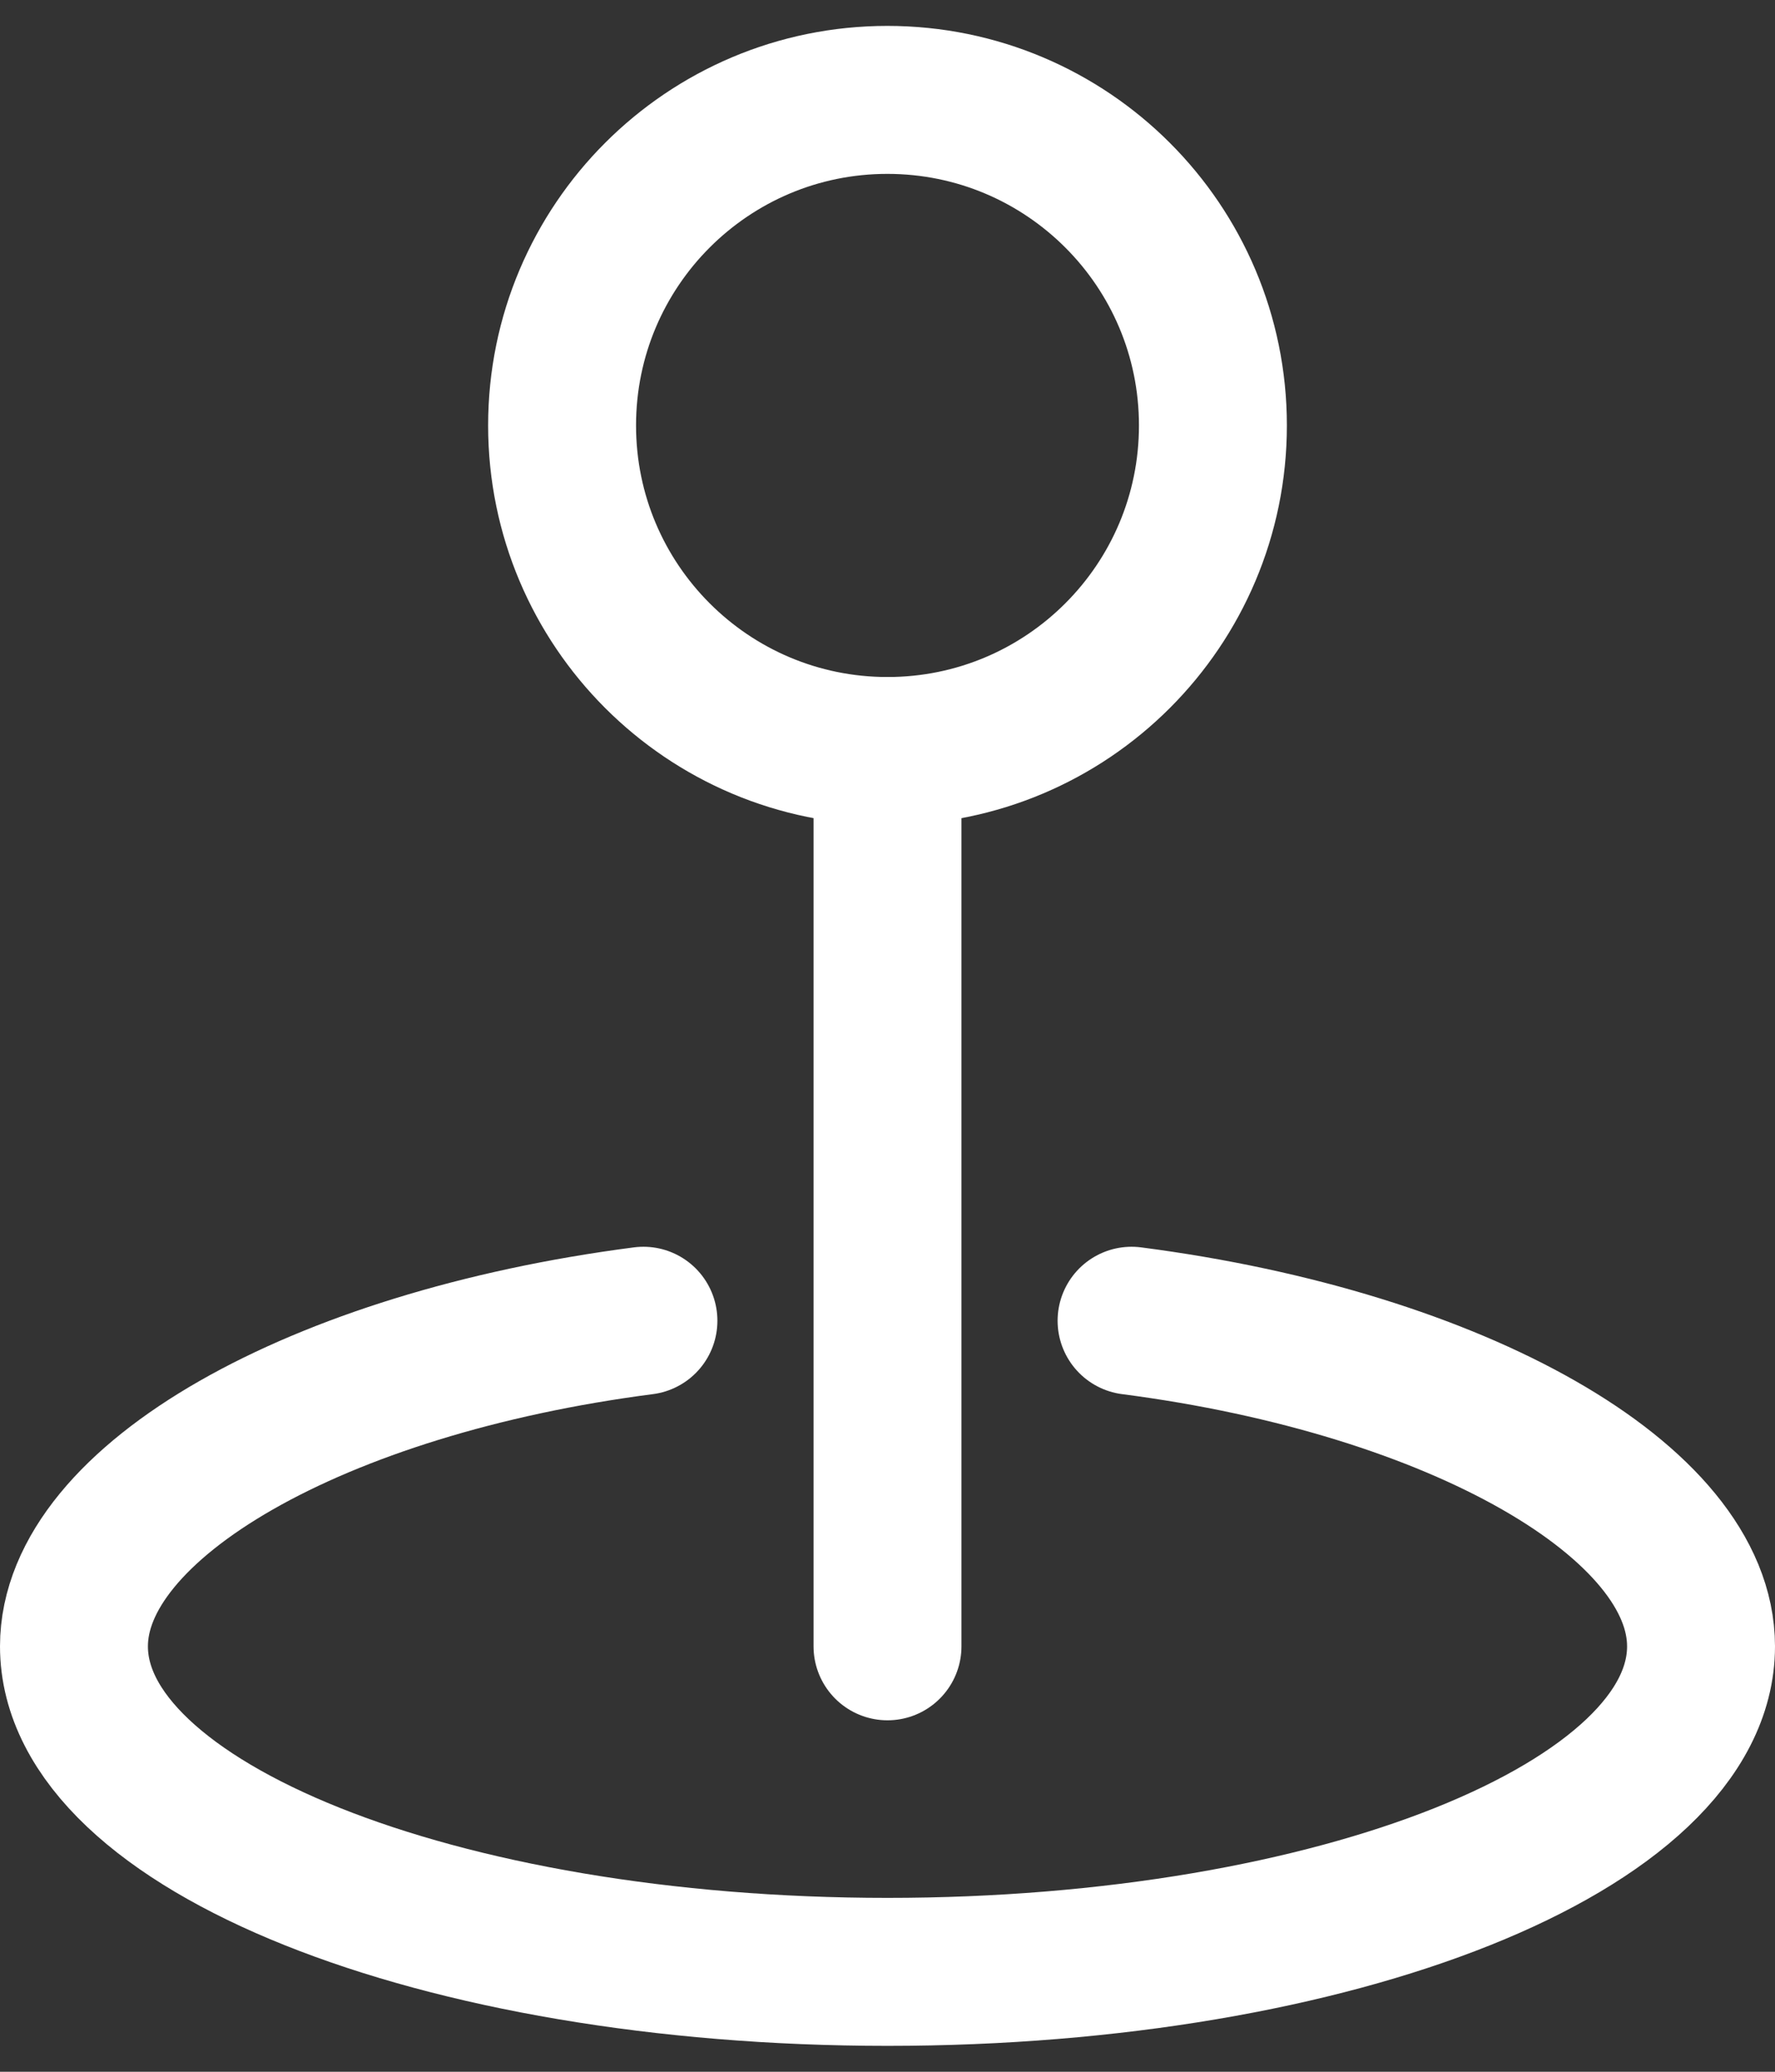 <svg width="24" height="28" viewBox="0 0 24 28" fill="none" xmlns="http://www.w3.org/2000/svg">
<rect x="0" y="0" width="24" height="28" fill="#333333" stroke="none"/>
<path d="M15.3 17.85C19.715 18.422 23 20.297 23 22.25C23 24.679 18.075 26.65 12 26.65C5.923 26.65 1 24.679 1 22.25C1 20.297 4.283 18.422 8.7 17.85" stroke="white" stroke-width="2" stroke-miterlimit="10" stroke-linecap="round" stroke-linejoin="round"/>
<path d="M11.998 1.35C9.57 1.35 7.6 3.319 7.6 5.75C7.6 8.18 9.57 10.15 12 10.15C14.43 10.15 16.4 8.18 16.4 5.75C16.4 3.319 14.43 1.35 11.998 1.35Z" stroke="white" stroke-width="2" stroke-miterlimit="10" stroke-linecap="round" stroke-linejoin="round"/>
<path d="M12 22.25V10.15" stroke="white" stroke-width="2" stroke-miterlimit="10" stroke-linecap="round" stroke-linejoin="round"/>
</svg>
